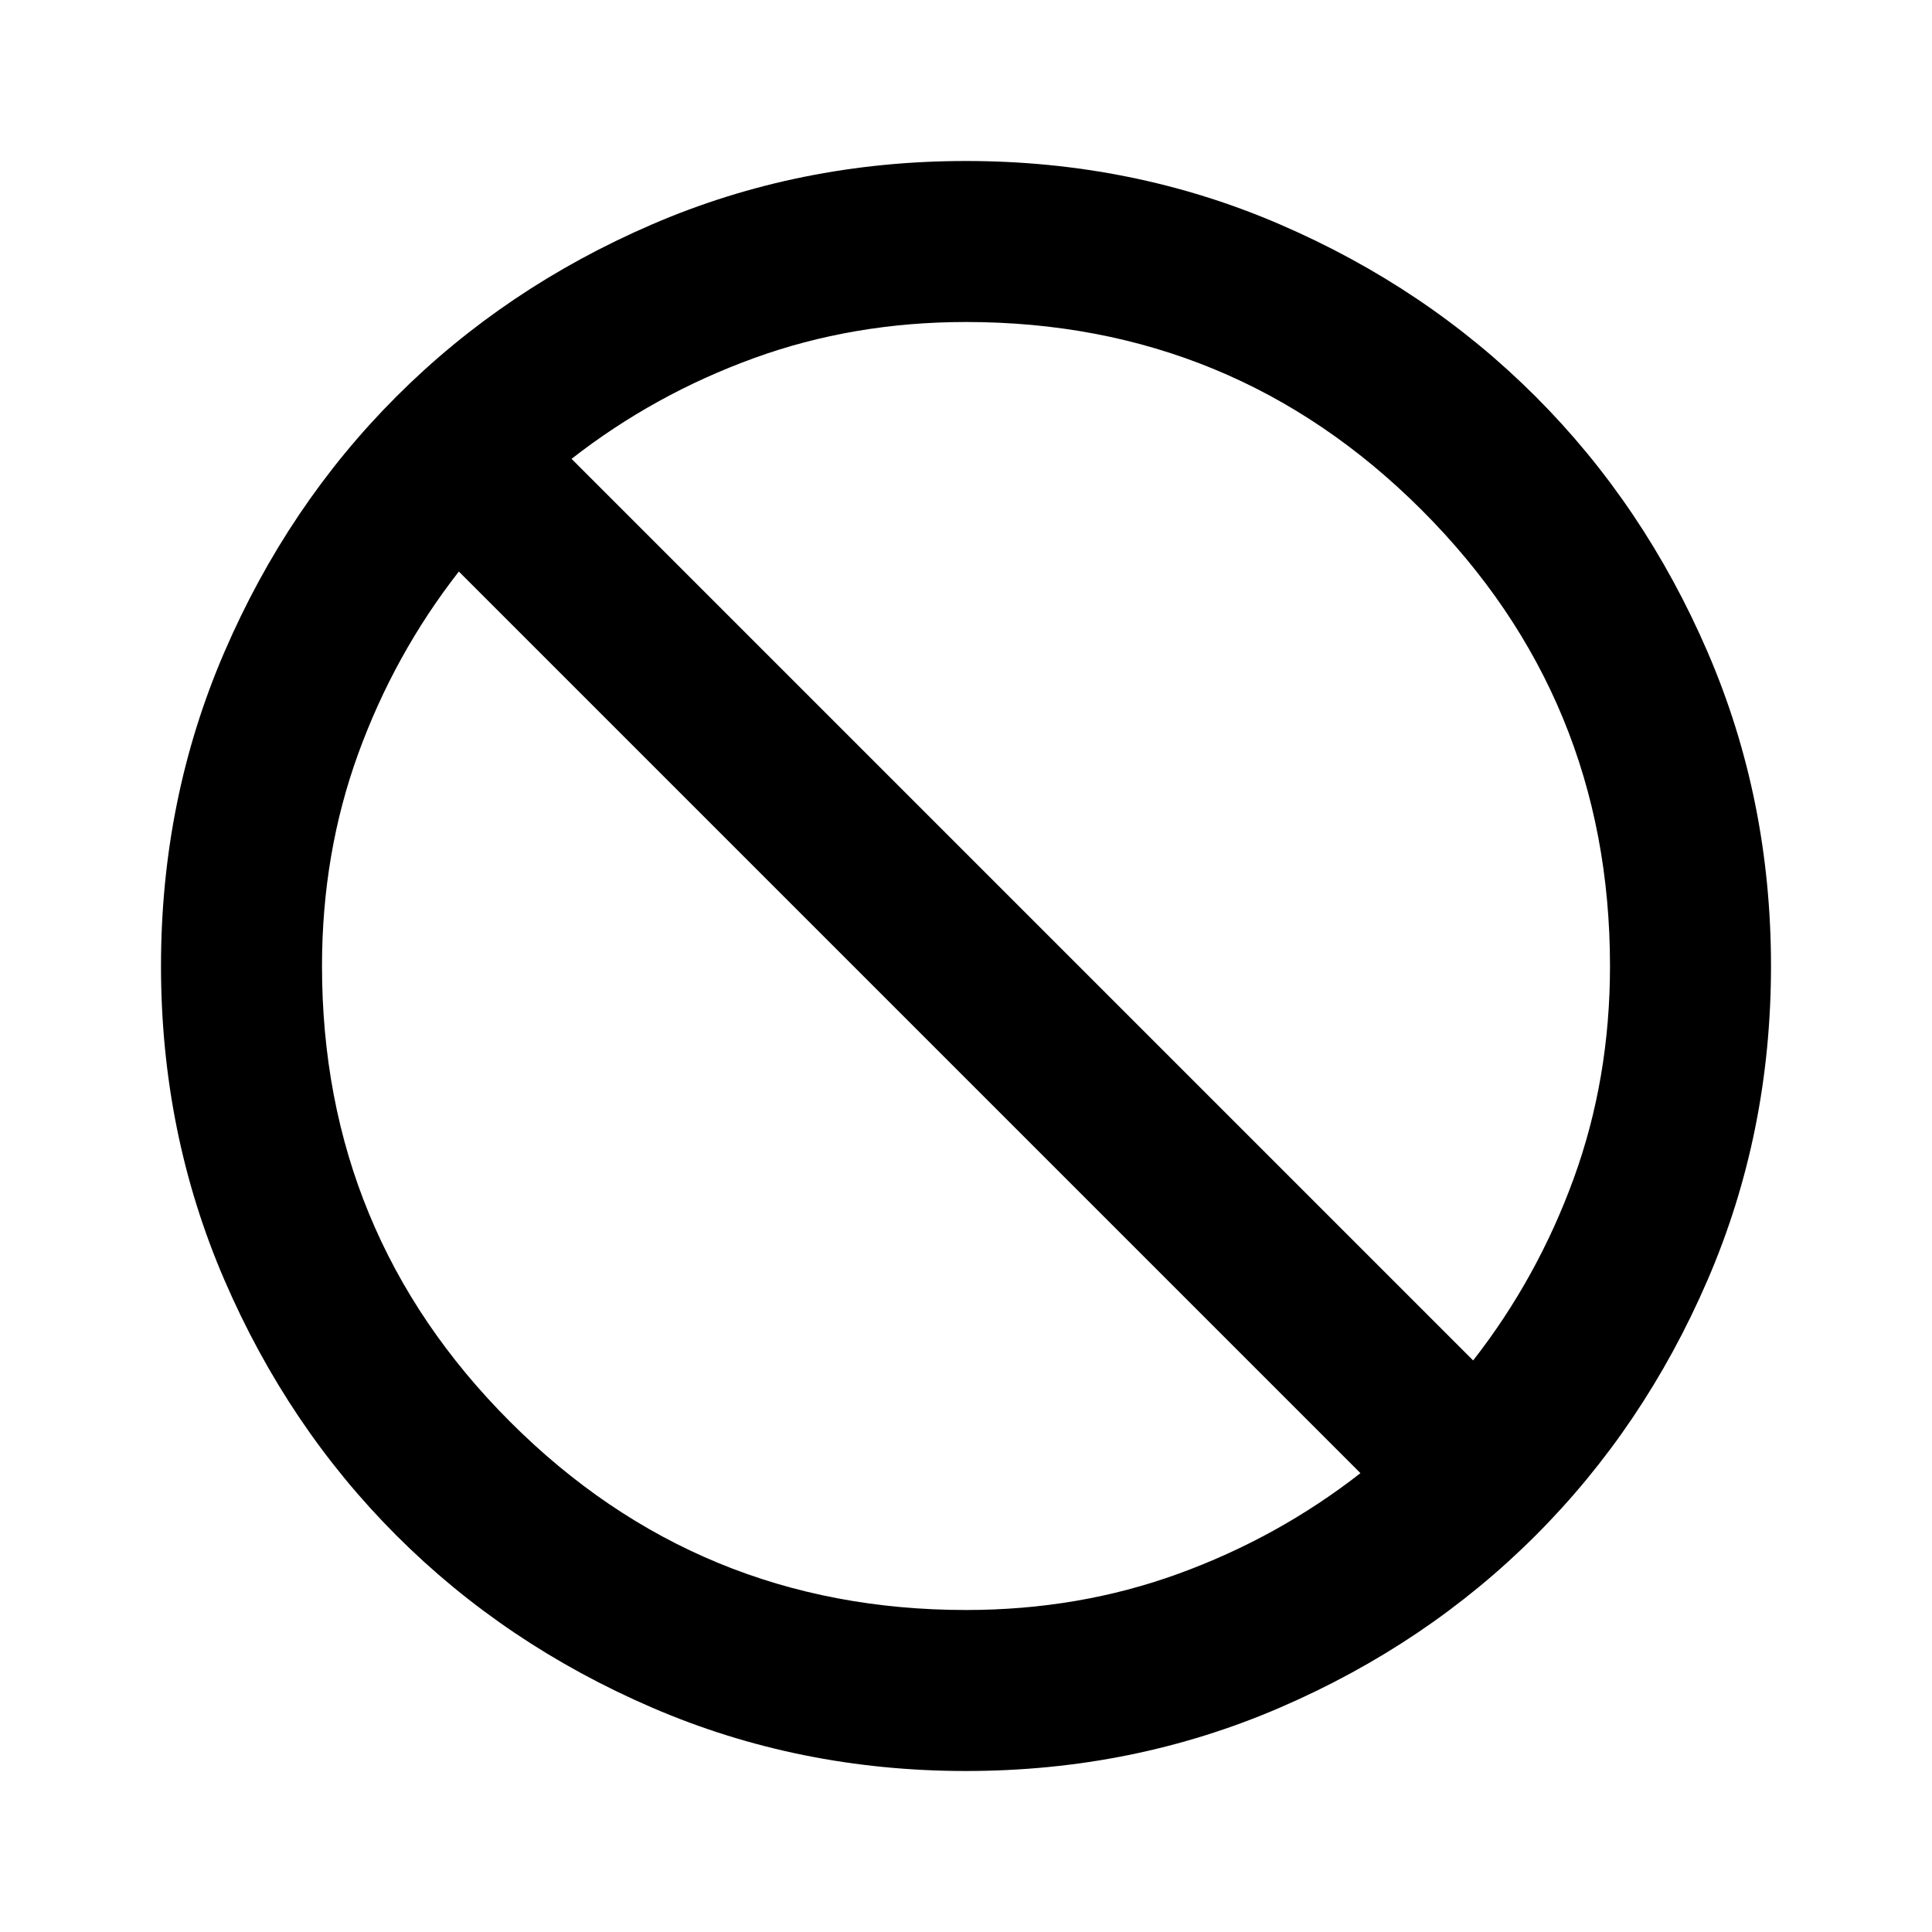 <svg xmlns="http://www.w3.org/2000/svg" height="24" viewBox="0 -960 960 960" width="24"><path d="M480-80q-83 0-156-31.5T197-197q-54-54-85.5-127T80-480q0-83 31.5-156T197-763q54-54 127-85.5T480-880q83 0 156 31.5T763-763q54 54 85.5 127T880-480q0 83-31.5 156T763-197q-54 54-127 85.5T480-80Zm0-80q56 0 105.5-18t90.5-50L228-676q-32 41-50 90.5T160-480q0 133 93.5 226.5T480-160Zm252-124q32-41 50-90.5T800-480q0-133-93.5-226.5T480-800q-56 0-105.5 18T284-732l448 448Z"/></svg>